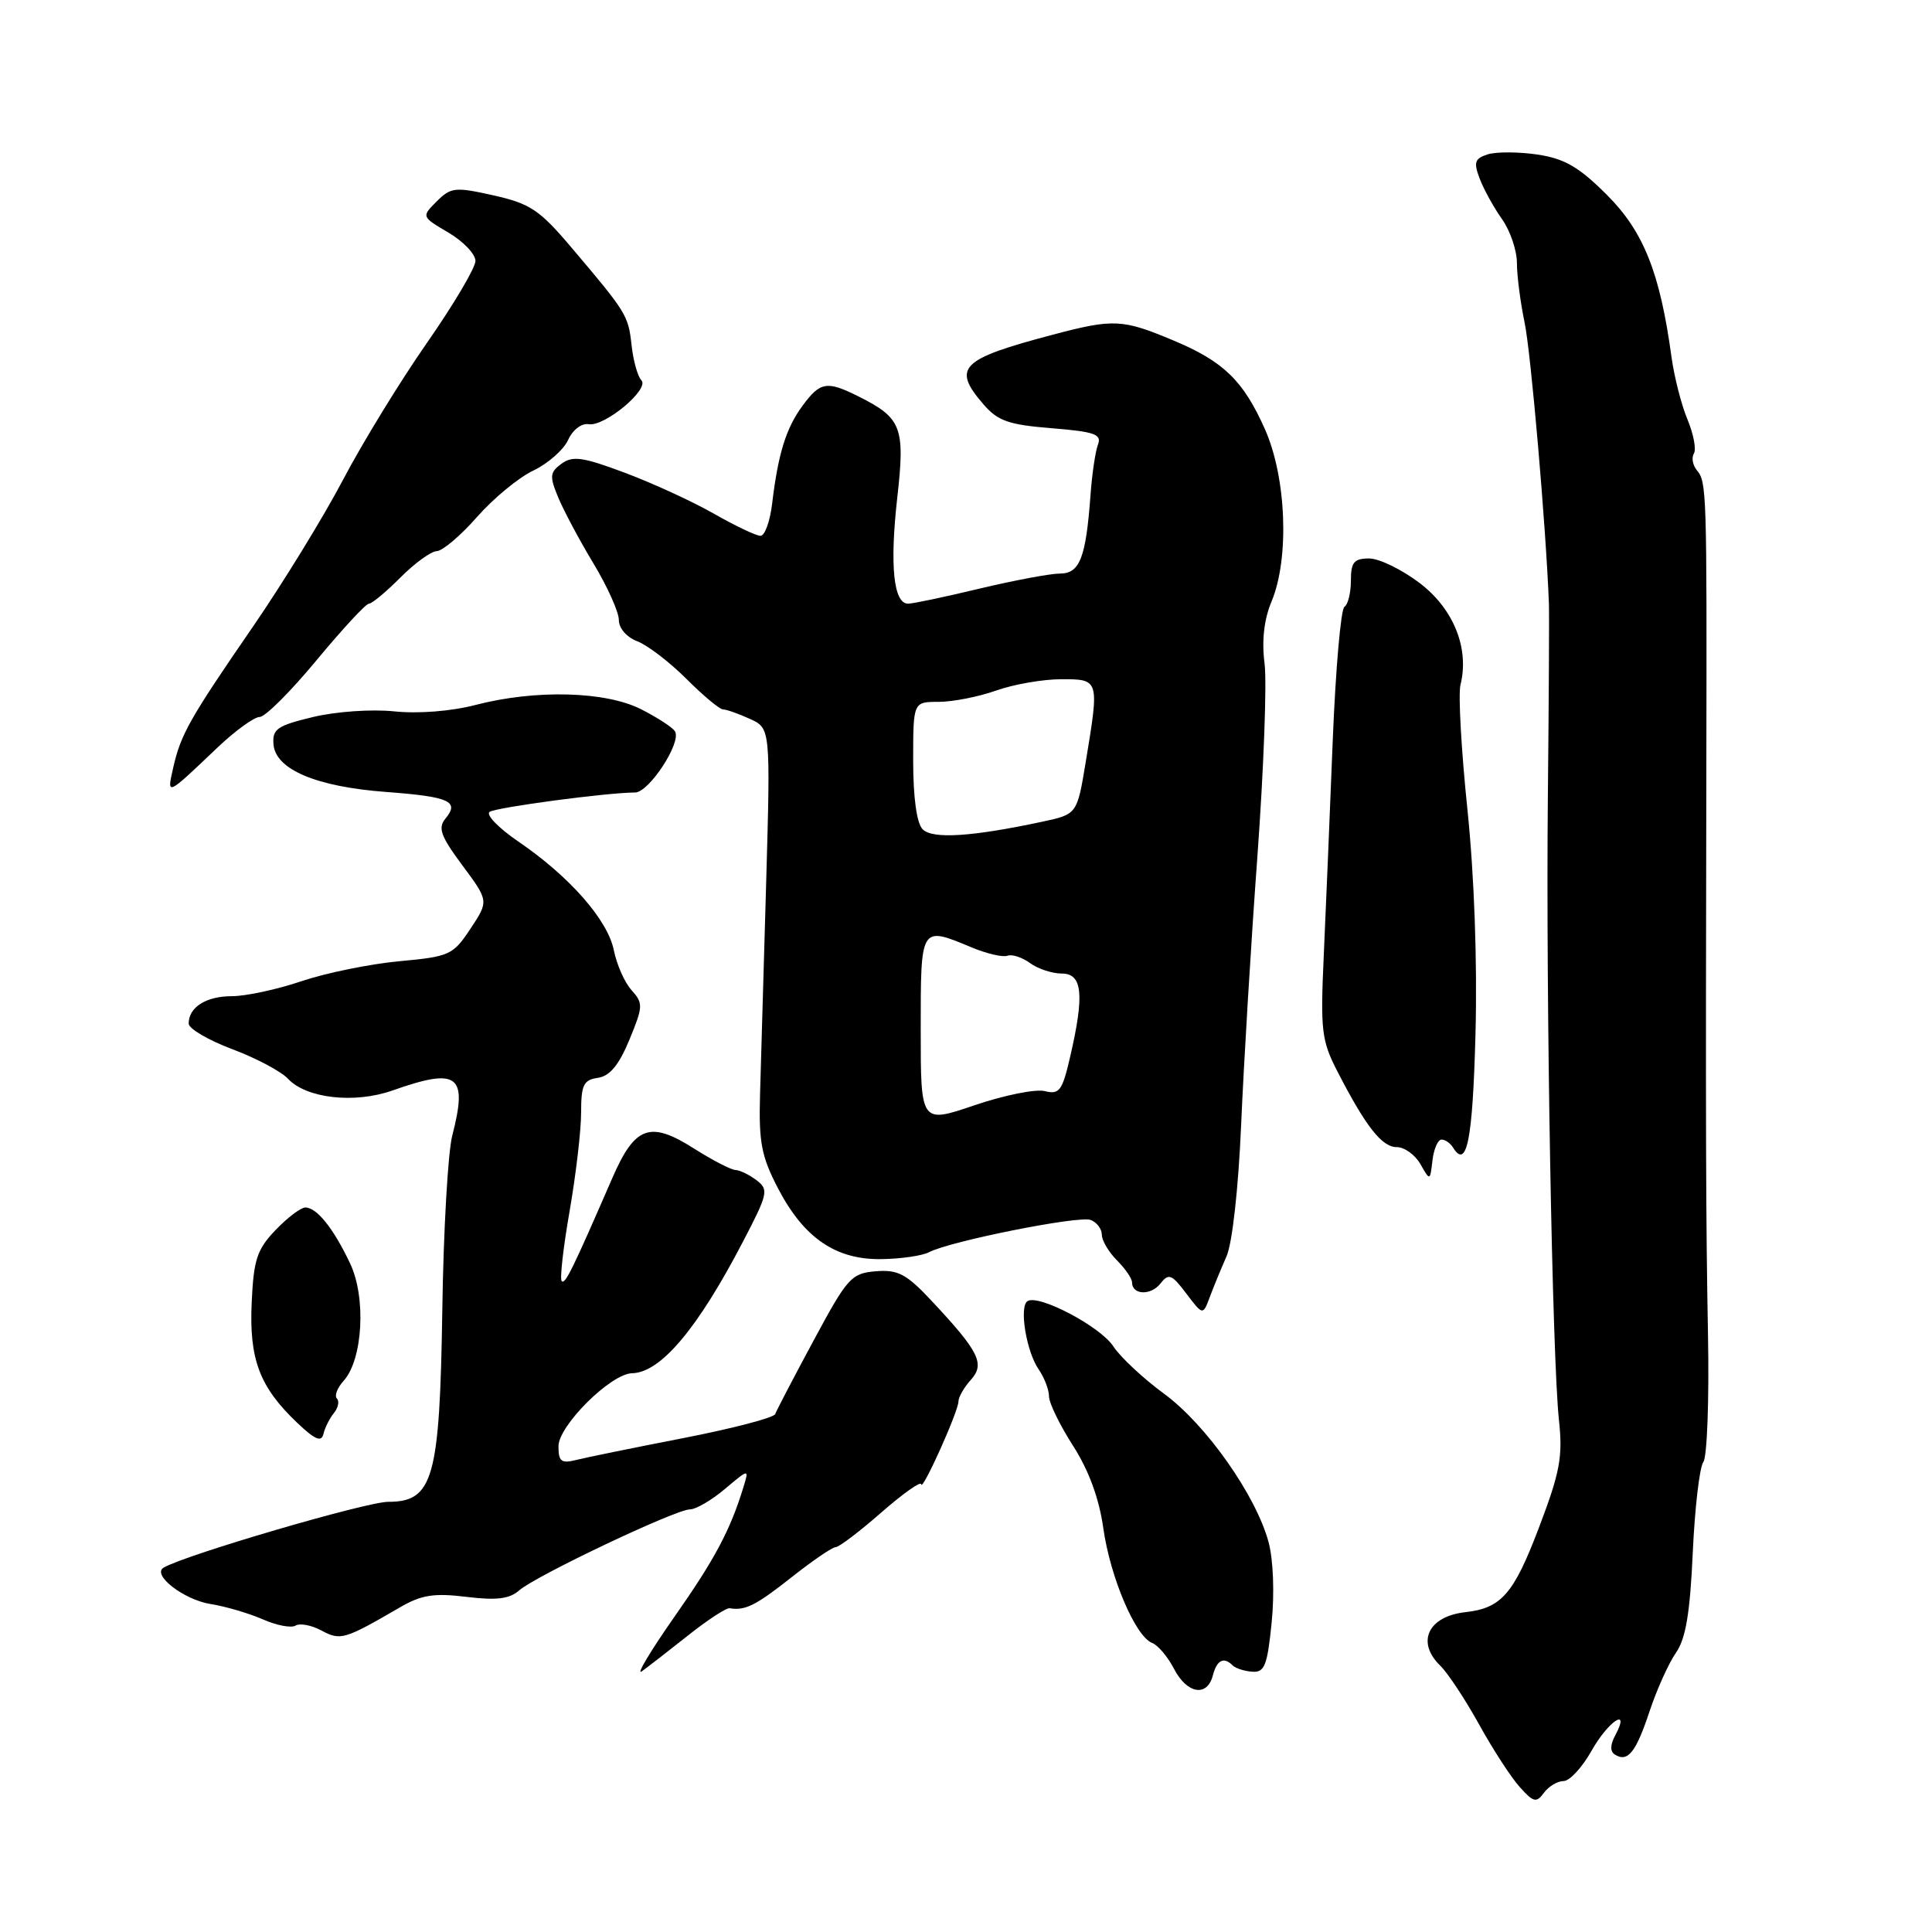 <?xml version="1.0" encoding="UTF-8" standalone="no"?>
<!DOCTYPE svg PUBLIC "-//W3C//DTD SVG 1.1//EN" "http://www.w3.org/Graphics/SVG/1.1/DTD/svg11.dtd" >
<svg xmlns="http://www.w3.org/2000/svg" xmlns:xlink="http://www.w3.org/1999/xlink" version="1.1" viewBox="0 0 256 256">
 <g >
 <path fill="currentColor"
d=" M 207.18 236.00 C 207.98 236.00 209.64 234.20 210.88 232.00 C 213.11 228.03 216.10 226.08 214.03 229.94 C 213.34 231.23 213.33 232.09 214.00 232.50 C 215.69 233.55 216.78 232.19 218.58 226.74 C 219.54 223.86 221.11 220.38 222.07 219.00 C 223.37 217.14 223.94 213.76 224.30 205.73 C 224.57 199.81 225.20 194.41 225.70 193.73 C 226.20 193.05 226.48 185.53 226.32 177.00 C 226.03 160.96 226.00 150.98 226.10 101.00 C 226.17 65.02 226.14 63.87 224.85 62.32 C 224.29 61.64 224.11 60.64 224.45 60.09 C 224.79 59.54 224.40 57.51 223.60 55.58 C 222.79 53.65 221.84 49.92 221.48 47.29 C 219.96 36.14 217.79 30.69 212.93 25.83 C 209.22 22.12 207.32 21.02 203.73 20.48 C 201.24 20.11 198.27 20.10 197.14 20.45 C 195.40 21.01 195.24 21.49 196.07 23.68 C 196.61 25.10 197.94 27.51 199.02 29.03 C 200.11 30.56 201.00 33.18 201.00 34.86 C 201.00 36.53 201.46 40.06 202.01 42.70 C 202.85 46.63 204.86 69.93 205.24 80.00 C 205.29 81.38 205.23 92.85 205.10 105.50 C 204.83 132.23 205.68 179.95 206.57 188.17 C 207.09 193.04 206.72 195.05 203.89 202.49 C 200.58 211.20 198.93 213.09 194.18 213.62 C 189.23 214.17 187.62 217.58 190.84 220.71 C 191.85 221.69 194.16 225.20 195.99 228.50 C 197.81 231.80 200.24 235.54 201.38 236.80 C 203.20 238.83 203.58 238.92 204.58 237.55 C 205.21 236.70 206.38 236.00 207.18 236.00 Z  M 160.71 222.00 C 161.25 219.94 162.16 219.49 163.35 220.69 C 163.73 221.06 164.89 221.44 165.94 221.51 C 167.56 221.63 167.93 220.70 168.50 215.00 C 168.89 211.11 168.72 206.68 168.09 204.33 C 166.42 198.15 159.83 188.78 154.26 184.69 C 151.49 182.66 148.46 179.83 147.53 178.41 C 145.81 175.77 137.66 171.48 136.16 172.40 C 135.01 173.11 135.99 179.09 137.64 181.47 C 138.39 182.56 139.00 184.16 139.00 185.03 C 139.00 185.90 140.43 188.83 142.17 191.55 C 144.27 194.82 145.63 198.53 146.19 202.47 C 147.11 209.00 150.45 216.85 152.67 217.70 C 153.44 218.00 154.74 219.54 155.56 221.12 C 157.28 224.45 159.95 224.91 160.71 222.00 Z  M 91.19 216.69 C 93.77 214.64 96.25 213.02 96.69 213.10 C 98.73 213.45 100.16 212.73 104.88 209.00 C 107.66 206.80 110.30 205.00 110.74 205.00 C 111.18 205.00 113.89 202.94 116.77 200.42 C 119.65 197.90 122.03 196.22 122.06 196.67 C 122.14 197.80 127.00 187.01 127.00 185.70 C 127.00 185.13 127.73 183.85 128.63 182.85 C 130.56 180.72 129.76 179.11 123.36 172.28 C 120.09 168.80 118.97 168.21 116.04 168.45 C 112.80 168.72 112.29 169.29 107.81 177.62 C 105.18 182.50 102.89 186.89 102.72 187.37 C 102.56 187.85 97.09 189.28 90.57 190.55 C 84.05 191.82 77.65 193.12 76.36 193.45 C 74.37 193.95 74.00 193.66 74.00 191.64 C 74.00 188.90 80.94 182.02 83.75 181.96 C 87.53 181.89 92.43 176.08 98.45 164.52 C 101.77 158.16 101.88 157.63 100.25 156.39 C 99.29 155.66 98.03 155.05 97.45 155.03 C 96.87 155.01 94.37 153.72 91.90 152.15 C 86.11 148.48 84.12 149.22 81.12 156.13 C 75.85 168.25 74.89 170.22 74.43 169.76 C 74.16 169.49 74.63 165.33 75.47 160.51 C 76.31 155.68 77.00 149.80 77.00 147.44 C 77.00 143.76 77.32 143.09 79.22 142.82 C 80.80 142.59 82.01 141.13 83.40 137.77 C 85.22 133.36 85.24 132.93 83.69 131.21 C 82.77 130.20 81.72 127.82 81.34 125.93 C 80.55 121.92 75.48 116.14 68.67 111.50 C 66.02 109.69 64.32 107.92 64.89 107.57 C 65.87 106.96 80.46 105.02 84.15 105.01 C 86.01 105.00 90.34 98.36 89.44 96.91 C 89.13 96.39 87.11 95.08 84.97 93.99 C 80.27 91.59 70.97 91.34 63.01 93.41 C 59.78 94.25 55.43 94.59 52.24 94.26 C 49.23 93.95 44.51 94.28 41.47 95.01 C 36.72 96.15 36.07 96.60 36.24 98.64 C 36.52 101.97 41.92 104.25 51.18 104.94 C 59.57 105.57 60.92 106.18 59.03 108.46 C 58.00 109.71 58.38 110.78 61.28 114.68 C 64.77 119.39 64.77 119.39 62.34 123.06 C 60.03 126.55 59.59 126.75 52.89 127.37 C 49.02 127.73 43.20 128.92 39.96 130.01 C 36.72 131.11 32.56 132.00 30.73 132.00 C 27.31 132.00 25.00 133.46 25.00 135.63 C 25.00 136.30 27.59 137.82 30.75 139.01 C 33.91 140.19 37.24 141.96 38.16 142.94 C 40.59 145.55 46.99 146.27 52.02 144.49 C 60.72 141.42 62.01 142.40 59.92 150.50 C 59.36 152.70 58.76 163.05 58.61 173.50 C 58.27 195.94 57.41 199.00 51.43 199.00 C 48.54 199.00 24.52 206.04 21.68 207.72 C 20.08 208.66 24.34 211.97 27.89 212.54 C 29.87 212.85 32.99 213.77 34.82 214.57 C 36.64 215.38 38.60 215.75 39.16 215.40 C 39.73 215.05 41.27 215.34 42.59 216.05 C 45.13 217.41 45.62 217.27 53.00 212.98 C 55.84 211.33 57.49 211.07 61.79 211.59 C 65.78 212.08 67.50 211.87 68.79 210.74 C 70.99 208.80 89.54 200.00 91.42 200.00 C 92.20 200.00 94.29 198.79 96.05 197.30 C 99.26 194.60 99.26 194.60 98.51 197.05 C 96.76 202.77 94.73 206.59 89.31 214.31 C 86.16 218.82 84.24 222.03 85.04 221.46 C 85.84 220.88 88.61 218.74 91.19 216.69 Z  M 44.25 187.23 C 44.82 186.53 44.99 185.66 44.64 185.31 C 44.29 184.95 44.69 183.90 45.53 182.97 C 48.08 180.15 48.54 171.93 46.39 167.41 C 44.20 162.78 41.98 160.00 40.46 160.00 C 39.86 160.00 38.09 161.34 36.51 162.99 C 34.05 165.56 33.61 166.90 33.35 172.58 C 33.00 180.09 34.39 183.78 39.35 188.50 C 41.74 190.77 42.59 191.14 42.86 190.00 C 43.05 189.18 43.68 187.93 44.25 187.23 Z  M 162.51 166.50 C 163.29 164.74 164.09 157.52 164.46 149.00 C 164.80 141.03 165.76 125.05 166.61 113.50 C 167.45 101.95 167.88 90.43 167.56 87.91 C 167.17 84.87 167.49 82.08 168.49 79.69 C 170.87 73.98 170.46 63.28 167.61 56.87 C 164.74 50.43 162.14 47.90 155.50 45.12 C 148.72 42.27 147.56 42.22 139.50 44.35 C 127.25 47.59 126.13 48.71 130.28 53.54 C 132.21 55.78 133.61 56.28 139.34 56.74 C 145.02 57.20 146.01 57.54 145.49 58.89 C 145.15 59.78 144.70 62.78 144.50 65.57 C 143.89 73.92 143.08 76.00 140.45 76.00 C 139.17 76.00 134.39 76.90 129.81 77.99 C 125.24 79.09 120.97 79.99 120.33 79.99 C 118.40 80.00 117.88 74.95 118.89 65.97 C 119.95 56.57 119.49 55.39 113.68 52.49 C 109.56 50.44 108.68 50.59 106.35 53.75 C 104.16 56.72 103.11 60.08 102.31 66.75 C 102.03 69.09 101.34 71.00 100.77 71.00 C 100.21 71.00 97.44 69.69 94.62 68.08 C 91.80 66.47 86.50 64.03 82.84 62.66 C 77.24 60.56 75.89 60.36 74.41 61.44 C 72.85 62.58 72.80 63.10 73.96 65.90 C 74.68 67.64 76.78 71.58 78.63 74.65 C 80.49 77.73 82.00 81.10 82.00 82.15 C 82.00 83.25 83.04 84.44 84.46 84.98 C 85.81 85.50 88.74 87.74 90.96 89.96 C 93.18 92.18 95.36 94.00 95.80 94.00 C 96.24 94.00 97.84 94.56 99.35 95.25 C 102.10 96.50 102.10 96.50 101.52 117.00 C 101.19 128.28 100.83 140.88 100.71 145.00 C 100.53 151.39 100.89 153.24 103.11 157.50 C 106.54 164.06 110.77 166.95 116.84 166.84 C 119.40 166.80 122.23 166.39 123.11 165.92 C 125.90 164.46 142.97 161.05 144.52 161.65 C 145.33 161.96 146.00 162.84 146.00 163.61 C 146.00 164.37 146.90 165.90 148.00 167.00 C 149.10 168.10 150.00 169.41 150.00 169.92 C 150.00 171.59 152.48 171.70 153.75 170.09 C 154.86 168.68 155.25 168.83 157.19 171.40 C 159.39 174.30 159.39 174.30 160.29 171.90 C 160.78 170.58 161.78 168.15 162.51 166.50 Z  M 191.01 151.00 C 191.49 151.00 192.17 151.47 192.53 152.05 C 194.36 155.01 195.14 151.09 195.51 136.98 C 195.76 127.44 195.35 116.03 194.44 107.25 C 193.63 99.42 193.21 91.99 193.52 90.75 C 194.72 85.93 192.63 80.70 188.13 77.27 C 185.77 75.47 182.75 74.00 181.42 74.00 C 179.41 74.00 179.00 74.50 179.00 76.94 C 179.00 78.56 178.61 80.12 178.14 80.41 C 177.67 80.71 176.97 88.72 176.59 98.22 C 176.22 107.73 175.68 120.45 175.41 126.50 C 174.95 136.58 175.10 137.87 177.23 142.00 C 180.98 149.28 183.11 152.00 185.08 152.00 C 186.10 152.00 187.50 153.01 188.21 154.25 C 189.49 156.50 189.49 156.50 189.81 153.75 C 189.99 152.24 190.53 151.00 191.01 151.00 Z  M 28.79 99.08 C 31.15 96.84 33.68 95.00 34.41 95.00 C 35.14 95.00 38.52 91.62 41.93 87.50 C 45.35 83.38 48.47 80.00 48.87 80.00 C 49.27 80.00 51.15 78.44 53.05 76.53 C 54.95 74.62 57.12 73.05 57.87 73.03 C 58.63 73.01 61.03 70.98 63.20 68.51 C 65.37 66.04 68.73 63.27 70.67 62.35 C 72.60 61.43 74.67 59.61 75.27 58.31 C 75.88 56.96 77.06 56.05 77.99 56.21 C 80.11 56.57 86.14 51.54 84.98 50.38 C 84.50 49.89 83.92 47.82 83.69 45.77 C 83.25 41.78 83.06 41.46 75.73 32.81 C 71.49 27.80 70.25 26.98 65.40 25.89 C 60.30 24.75 59.75 24.81 57.87 26.68 C 55.84 28.71 55.84 28.71 59.42 30.82 C 61.39 31.98 63.00 33.67 63.00 34.57 C 63.00 35.48 60.10 40.37 56.56 45.45 C 53.02 50.53 48.01 58.70 45.44 63.60 C 42.87 68.49 37.51 77.22 33.54 83.00 C 25.11 95.25 23.94 97.31 22.94 101.77 C 22.10 105.49 22.03 105.52 28.79 99.08 Z  M 122.00 136.44 C 122.00 122.60 121.94 122.70 128.73 125.53 C 130.75 126.37 132.89 126.87 133.49 126.64 C 134.09 126.41 135.44 126.85 136.48 127.61 C 137.53 128.38 139.42 129.00 140.69 129.00 C 143.43 129.00 143.71 131.77 141.81 139.99 C 140.76 144.54 140.38 145.06 138.45 144.58 C 137.25 144.27 133.06 145.12 129.13 146.45 C 122.00 148.88 122.00 148.88 122.00 136.44 Z  M 122.25 109.88 C 121.47 109.08 121.00 105.69 121.00 100.80 C 121.00 93.00 121.00 93.00 124.37 93.00 C 126.23 93.00 129.66 92.33 132.00 91.50 C 134.34 90.67 138.22 90.00 140.63 90.00 C 145.68 90.00 145.68 89.99 143.86 101.00 C 142.72 107.89 142.72 107.89 138.11 108.88 C 128.75 110.88 123.55 111.21 122.25 109.88 Z "/>
</g>
</svg>